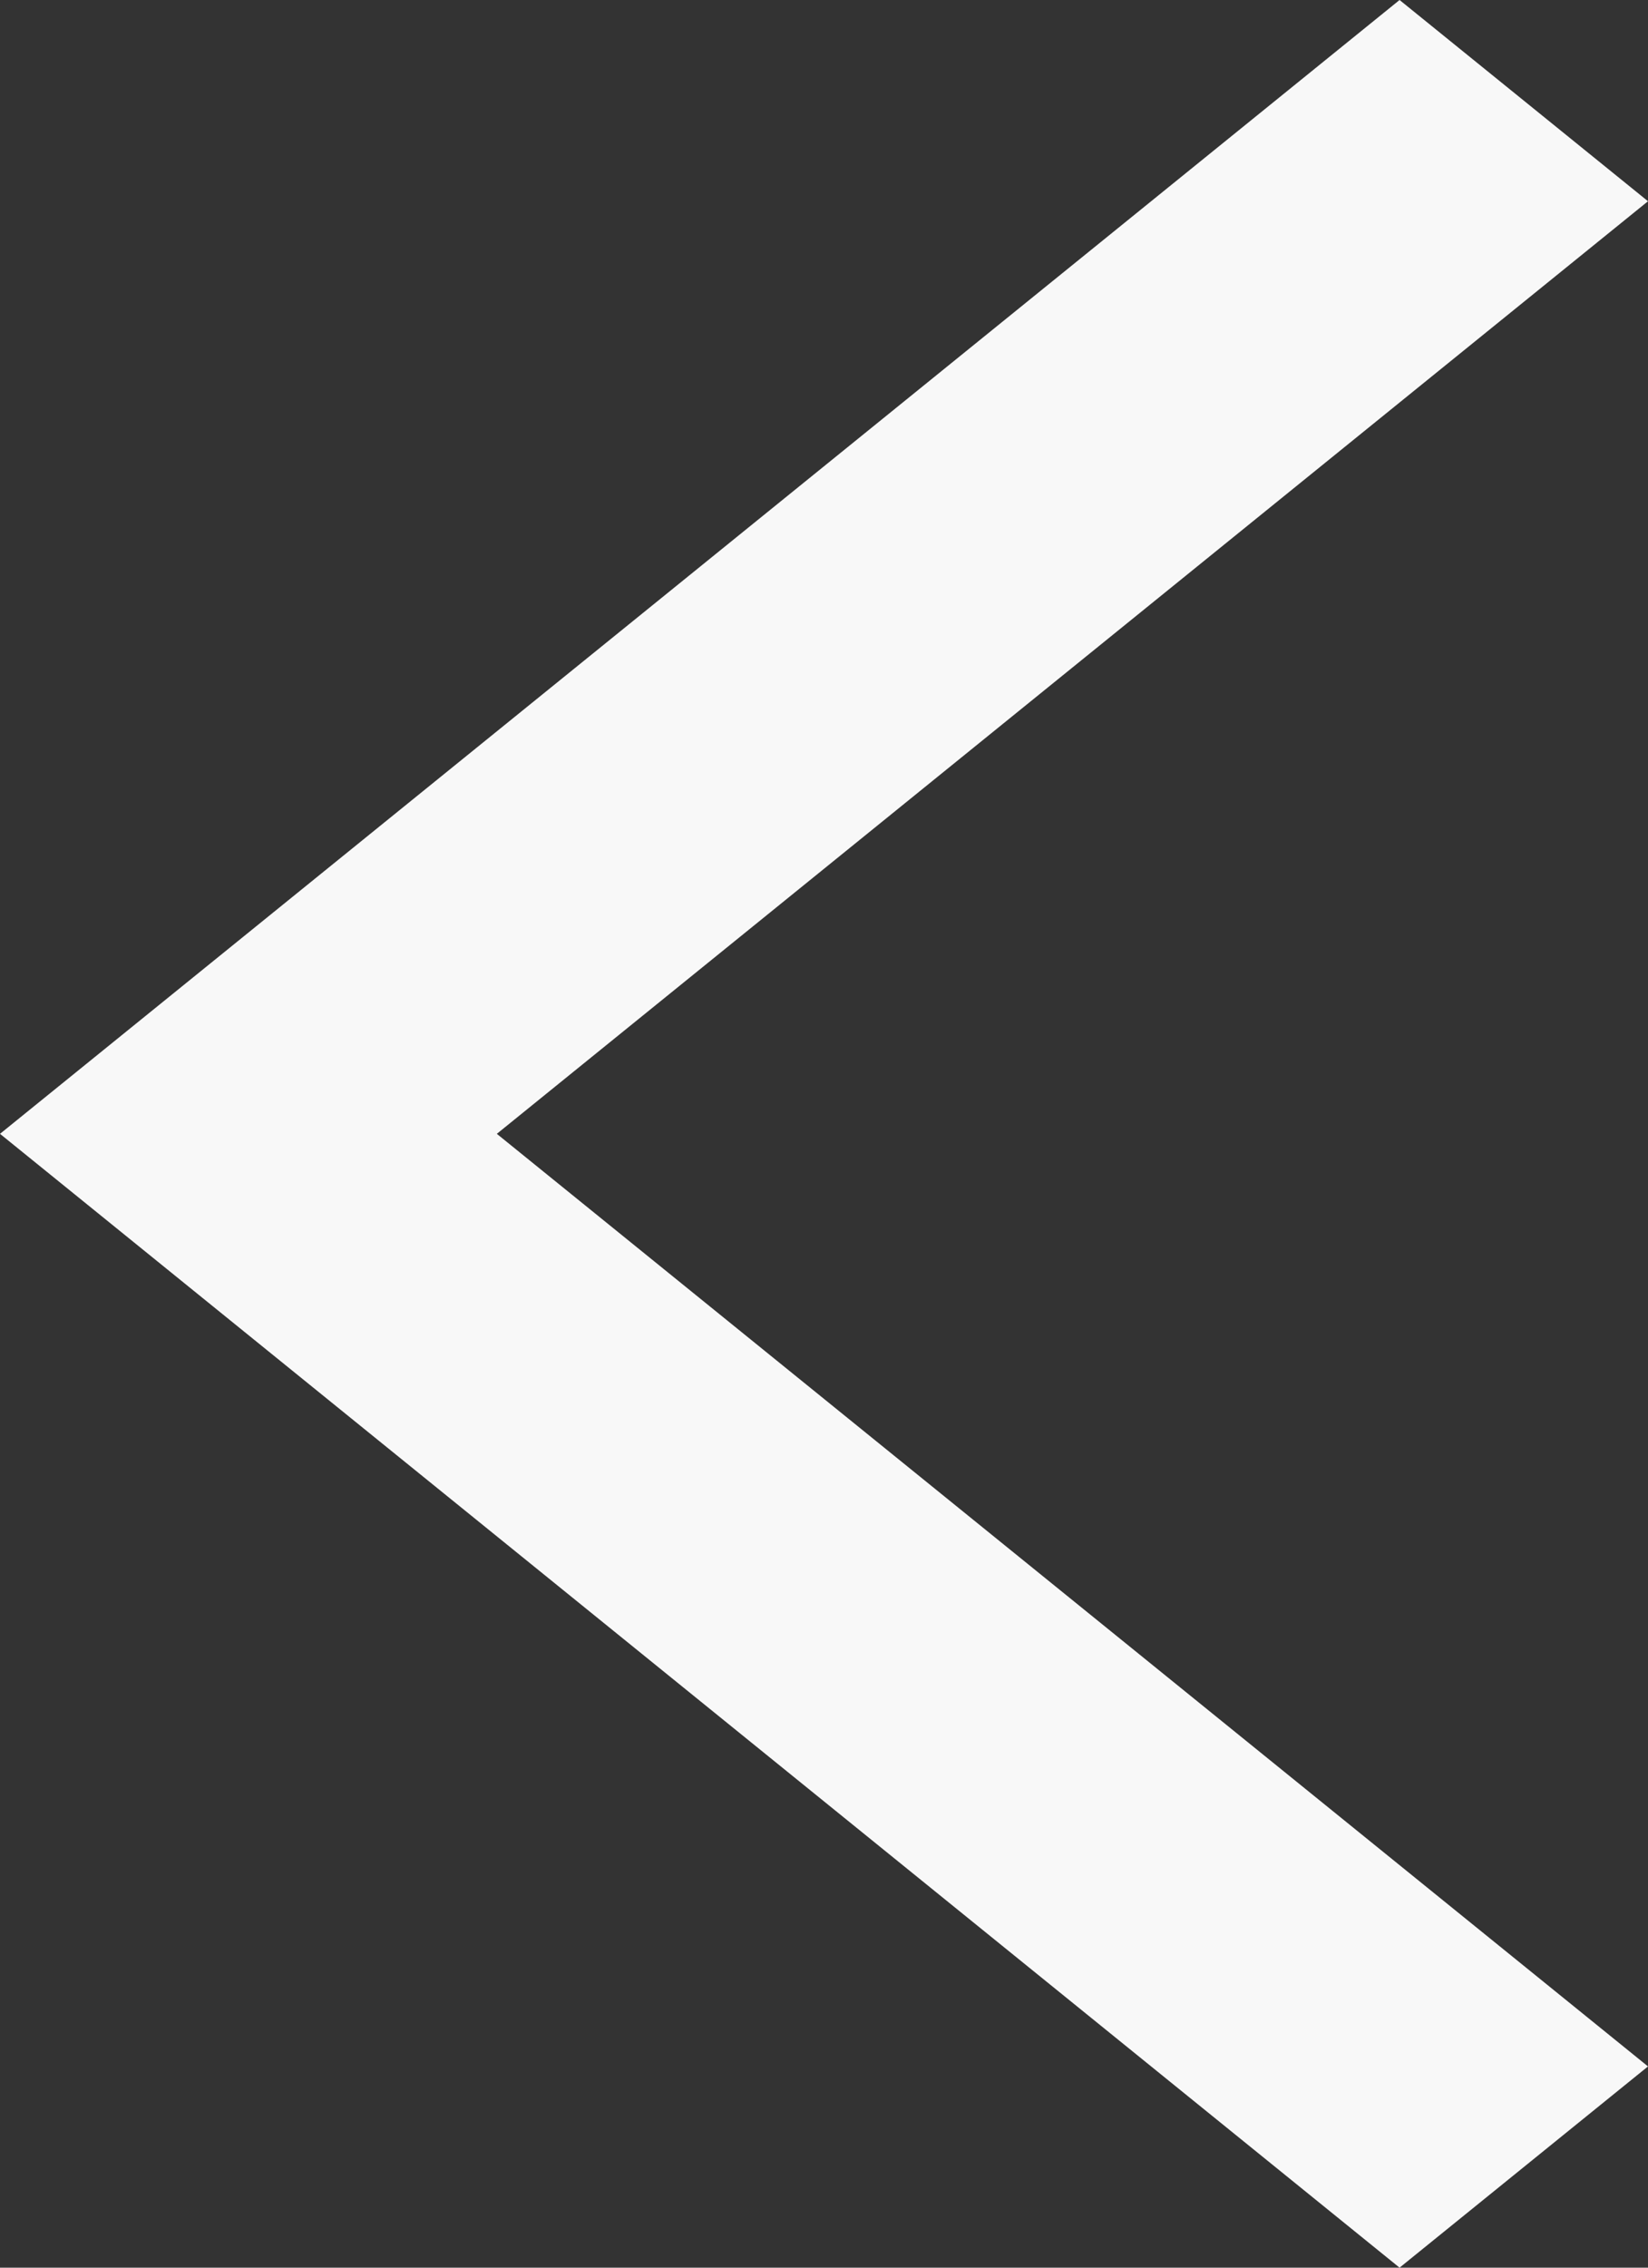 <svg width="40" height="55" viewBox="0 0 40 55" fill="none" xmlns="http://www.w3.org/2000/svg">
<rect x="0" y="0" width="40" height="55" fill="#333333" stroke="none"/>
<path d="M33.97 55L0 27.5L33.97 0L40 4.881L12.059 27.5L40 50.119L33.97 55Z" fill="#F8F8F8"/>
</svg>
